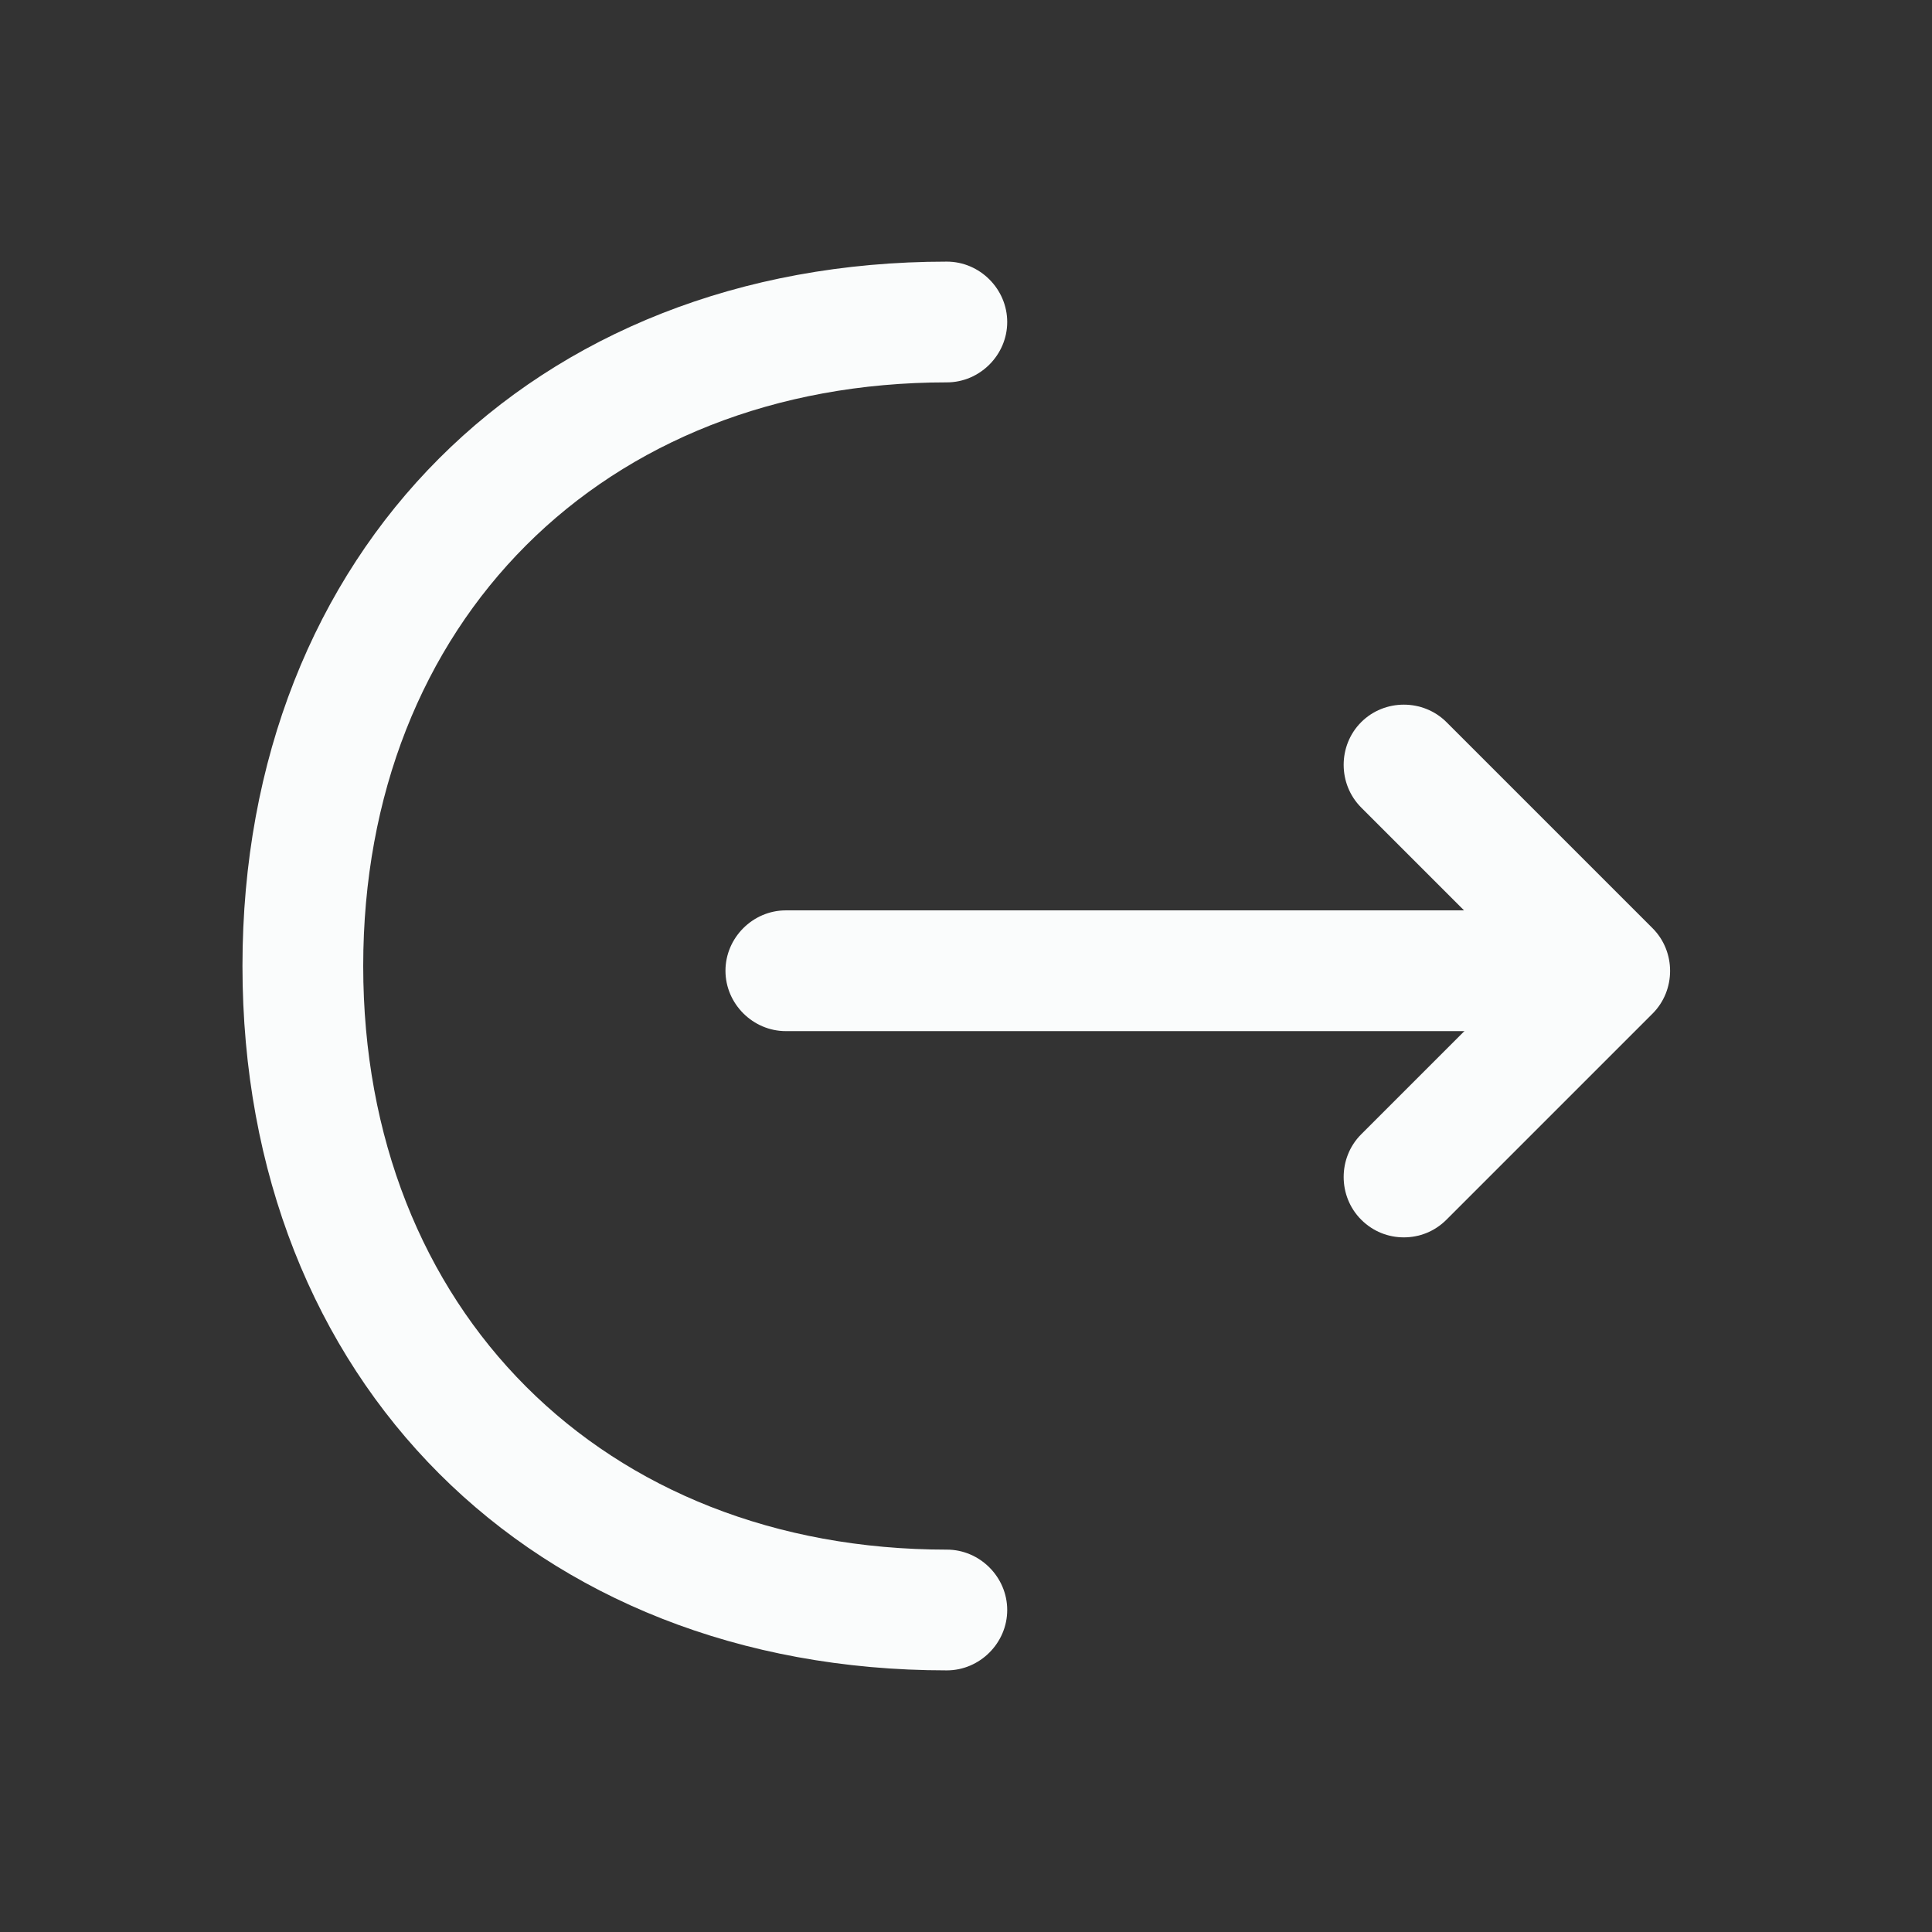 <svg width="24" height="24" viewBox="0 0 24 24" fill="none" xmlns="http://www.w3.org/2000/svg">
<rect x="0" y="0" width="24" height="24" fill="#333333" stroke="none"/>
<path d="M17.439 15.371C17.249 15.371 17.059 15.301 16.909 15.151C16.619 14.861 16.619 14.381 16.909 14.091L18.939 12.061L16.909 10.031C16.619 9.741 16.619 9.261 16.909 8.971C17.199 8.681 17.679 8.681 17.969 8.971L20.529 11.531C20.819 11.821 20.819 12.301 20.529 12.591L17.969 15.151C17.819 15.301 17.629 15.371 17.439 15.371Z" fill="#FAFCFC"/>
<path d="M19.932 12.809H9.762C9.352 12.809 9.012 12.469 9.012 12.059C9.012 11.649 9.352 11.309 9.762 11.309H19.932C20.342 11.309 20.682 11.649 20.682 12.059C20.682 12.469 20.342 12.809 19.932 12.809Z" fill="#FAFCFC"/>
<path d="M11.762 20.75C6.612 20.75 3.012 17.15 3.012 12C3.012 6.85 6.612 3.25 11.762 3.25C12.172 3.25 12.512 3.59 12.512 4C12.512 4.41 12.172 4.75 11.762 4.75C7.492 4.75 4.512 7.73 4.512 12C4.512 16.27 7.492 19.25 11.762 19.25C12.172 19.25 12.512 19.59 12.512 20C12.512 20.41 12.172 20.75 11.762 20.75Z" fill="#FAFCFC"/>
</svg>
